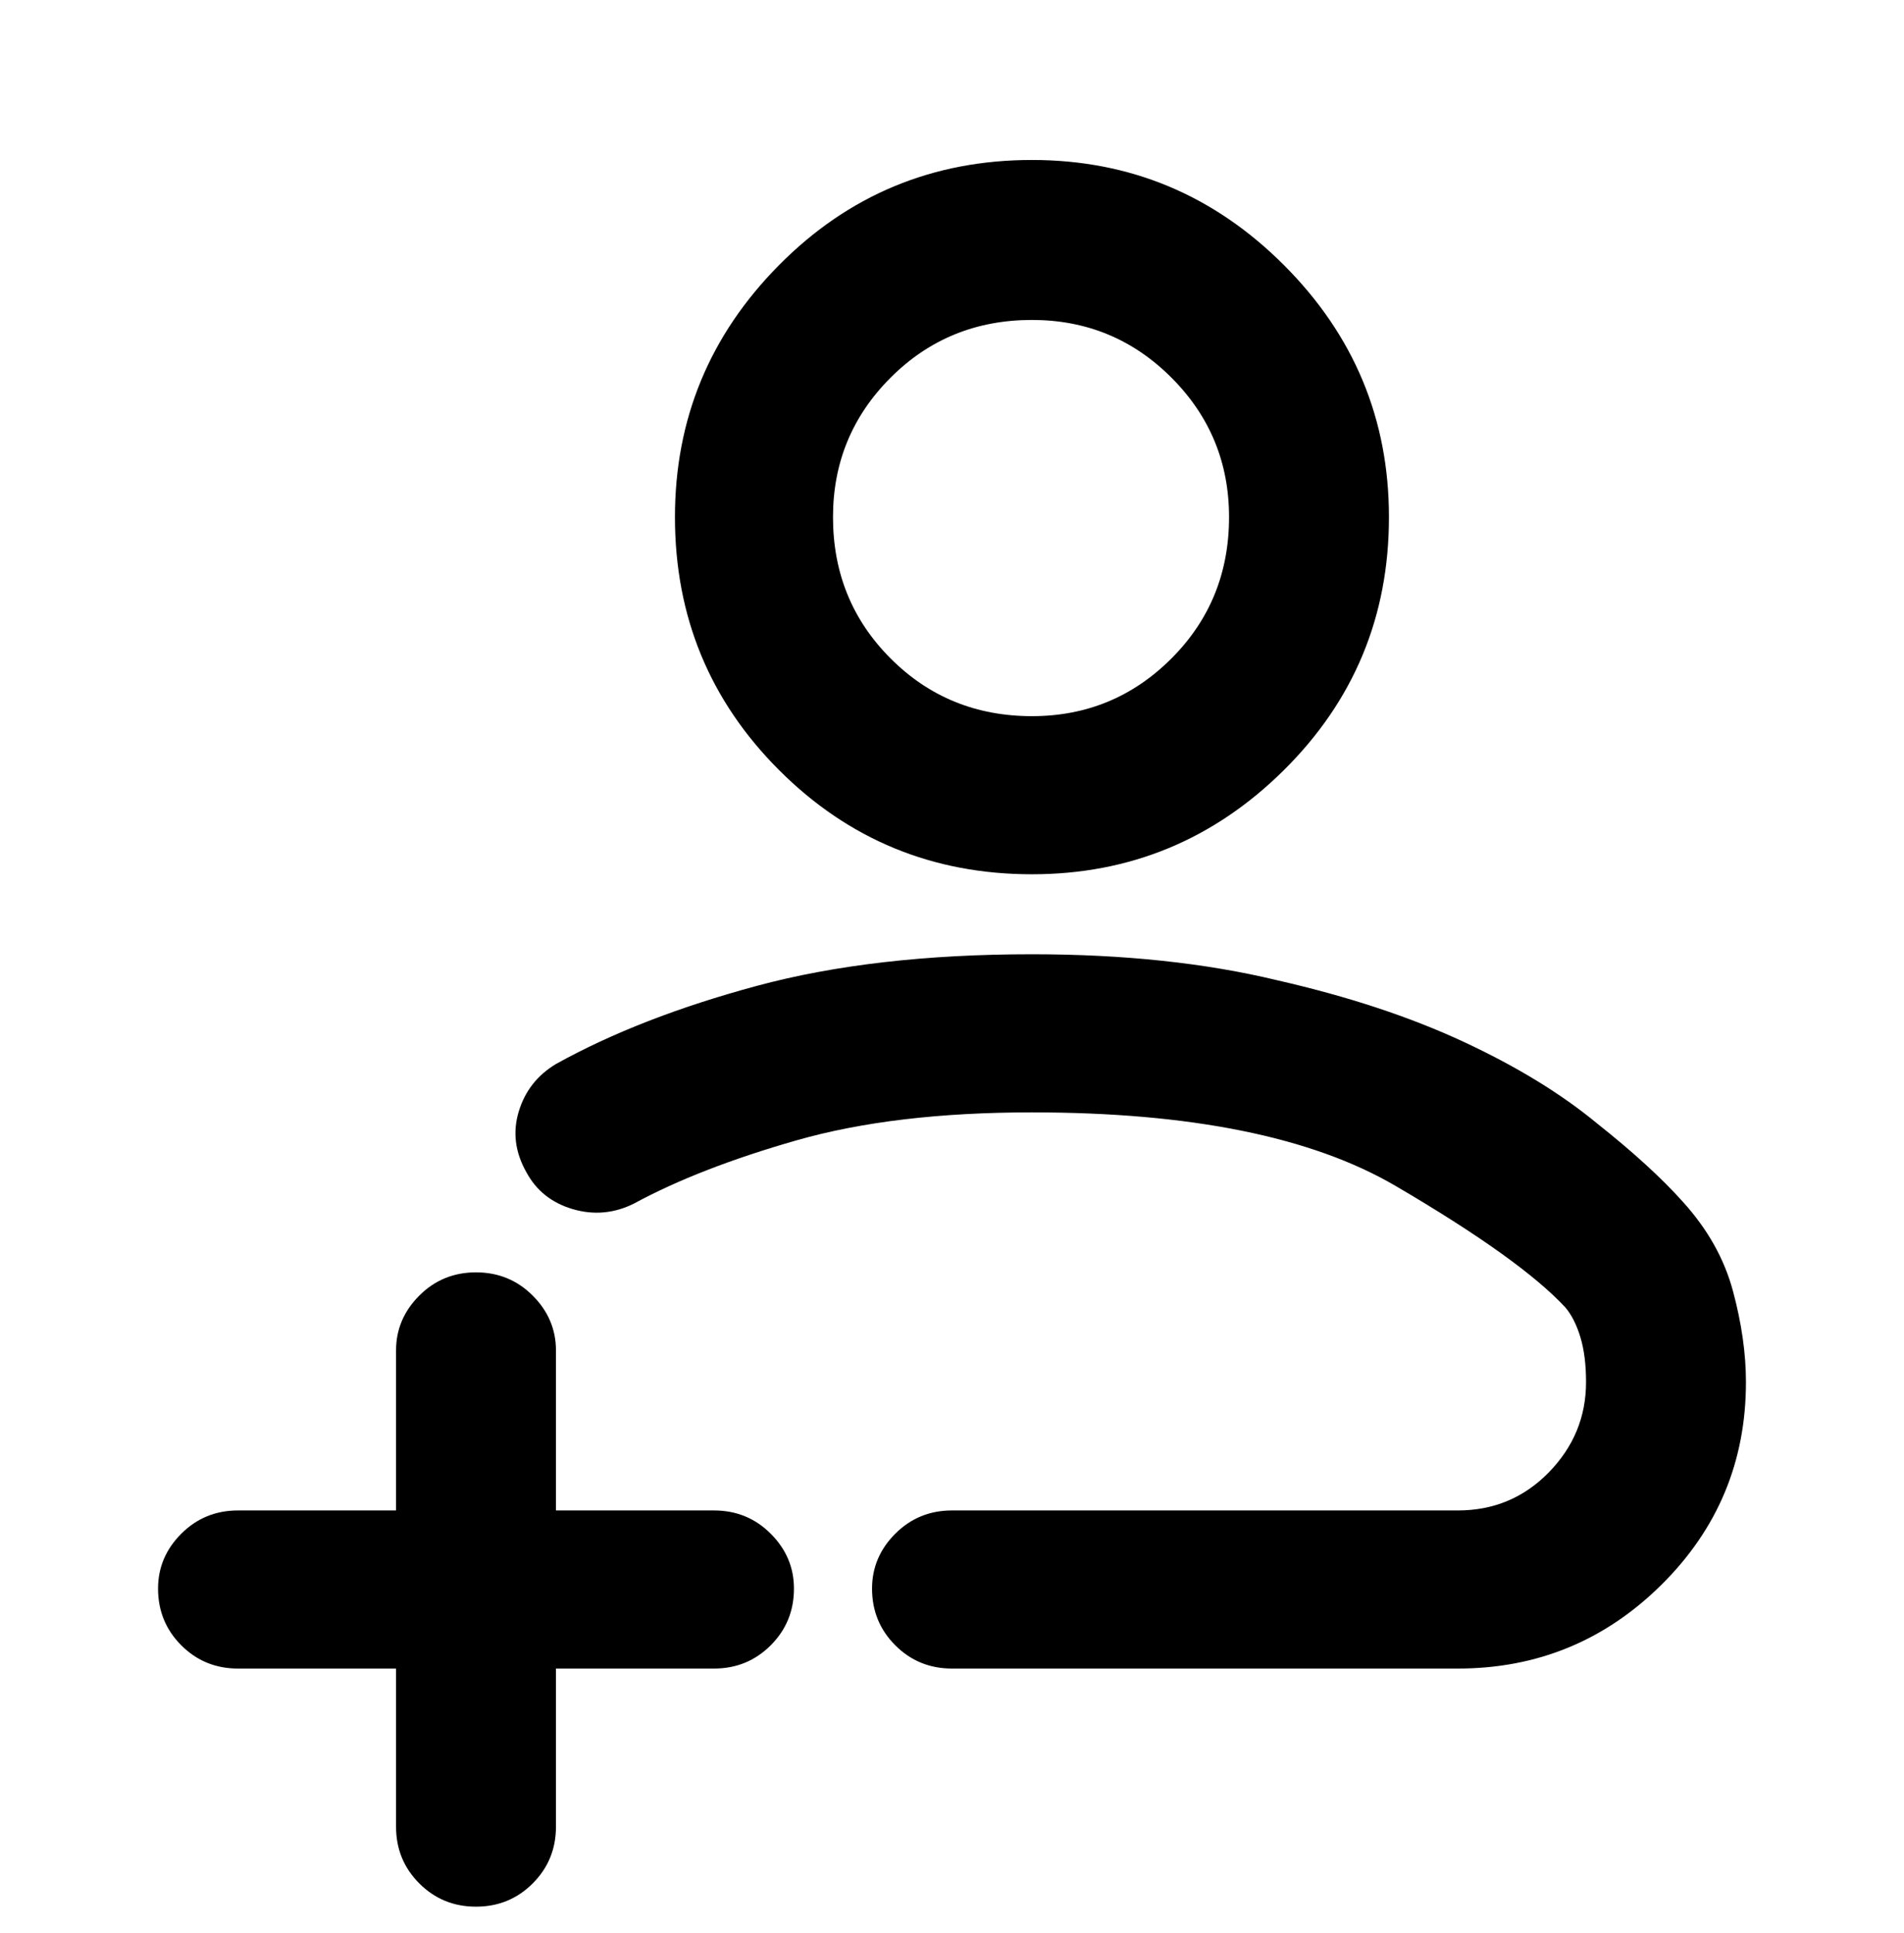 <svg viewBox="0 0 1024 1039" xmlns="http://www.w3.org/2000/svg"><path d="M448 278q0-44 31-75t76-31q44 0 75 31t31 75q0 45-31 76t-75 31q-45 0-76-31t-31-76zM555 86q-80 0-136 56.5T363 278q0 80 56 136t136 56q79 0 135.5-56T747 278q0-79-56.5-135.5T555 86zM341 647q35-19 87.5-34T555 598q128 0 195.5 39.5T842 703q5 6 8 16t3 24q0 28-20 48.5T784 812H512q-18 0-30.5 12.5T469 854q0 18 12.5 30.5T512 897h272q64 0 109.5-45T939 743q0-23-7-49t-27-48q-17-19-46-42-29-24-72-44t-100-33q-58-14-132-14-85 0-148 17t-108 42q-15 9-20 25.5t4 32.5q8 15 25 20t33-3zm-85 37q18 0 30.5 12.5T299 726v86h85q18 0 30.5 12.5T427 854q0 18-12.5 30.5T384 897h-85v85q0 18-12.5 30.5T256 1025q-18 0-30.5-12.5T213 982v-85h-85q-18 0-30.5-12.5T85 854q0-17 12.5-29.5T128 812h85v-86q0-17 12.5-29.5T256 684z"/></svg>